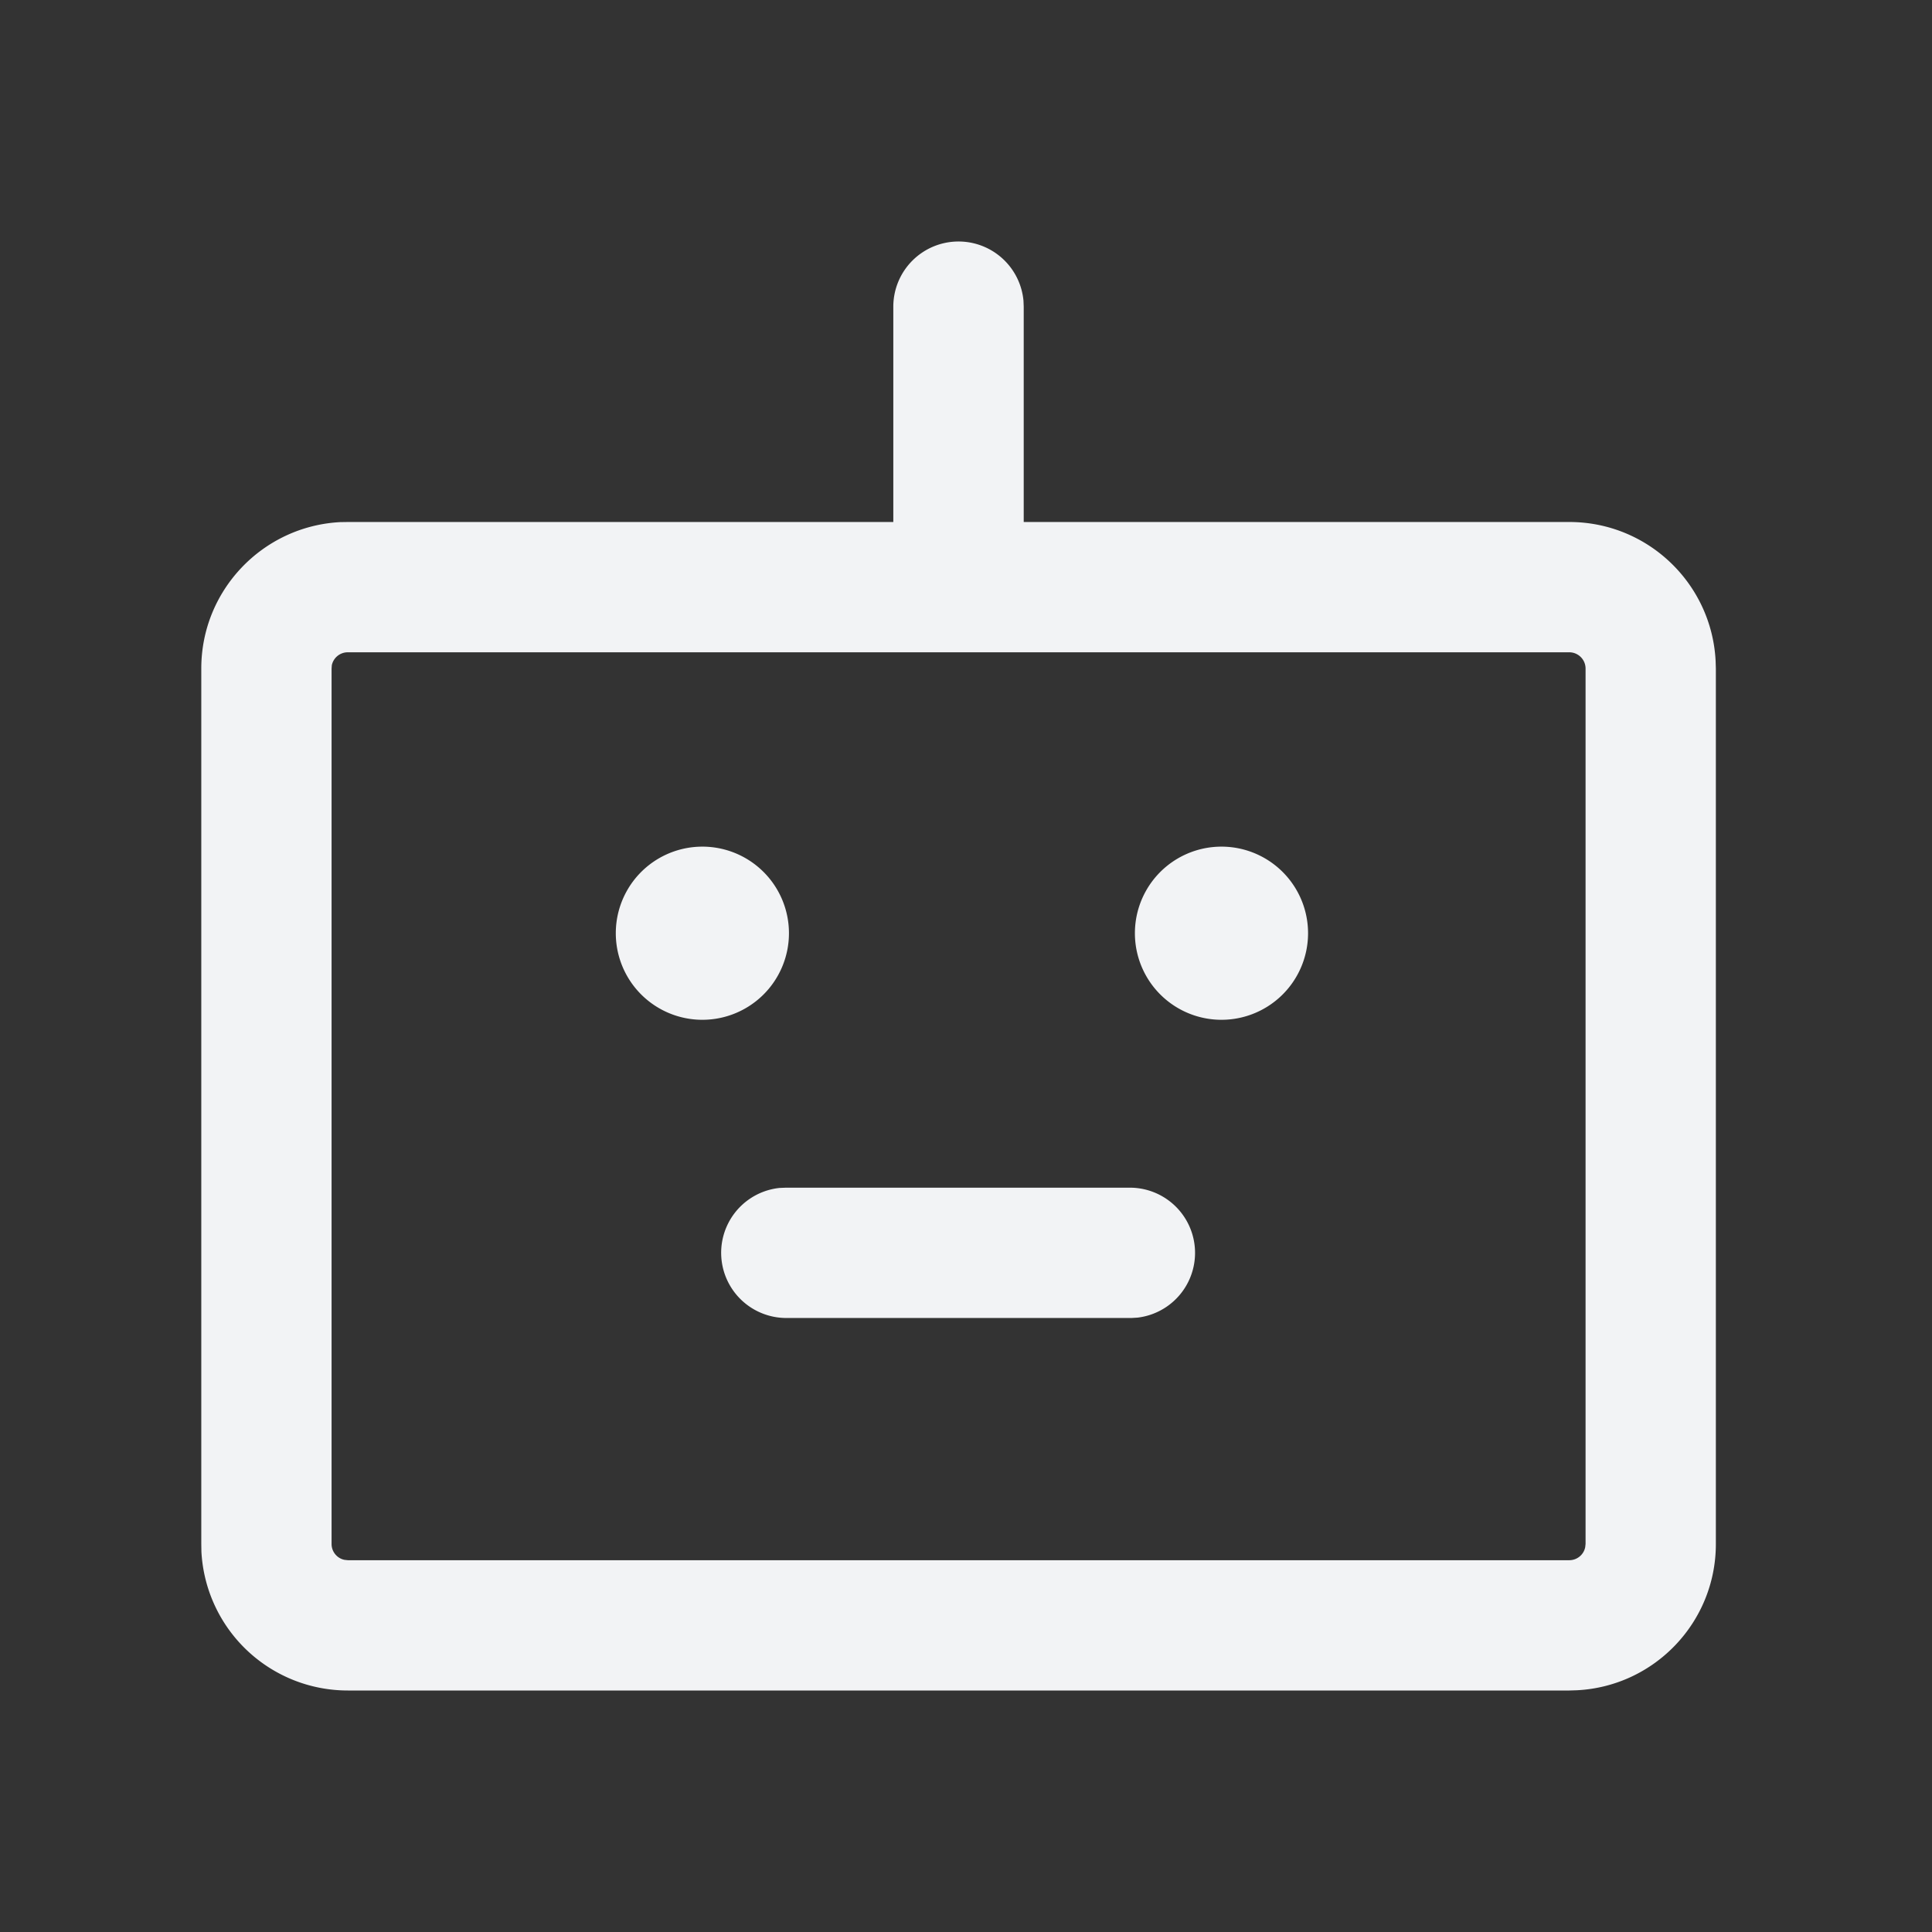 <svg width="16" height="16" xmlns="http://www.w3.org/2000/svg"><rect width="100%" height="100%" fill="#333333" stroke="none"/><g fill="none" fill-rule="evenodd"><path d="M0 0h16v16H0z"/><path d="M7.938 2a.54.54 0 0 1 .538.49l.002.05v1.783h4.518c.649 0 1.179.509 1.212 1.15l.002.064v7.25c0 .648-.509 1.178-1.15 1.211l-.064.002H2.881a1.214 1.214 0 0 1-1.213-1.15l-.001-.064v-7.25c0-.648.509-1.178 1.15-1.212l.064-.001h4.517V2.539A.54.54 0 0 1 7.939 2Zm5.058 3.402H2.881a.135.135 0 0 0-.133.107l-.002.028v7.25c0 .064.046.119.107.131l.028.003h10.115c.065 0 .12-.046.132-.108l.003-.027v-7.25a.135.135 0 0 0-.135-.134ZM9.371 9.836a.54.54 0 0 1 .05 1.076l-.05.003H6.505a.54.54 0 0 1-.049-1.077l.05-.002H9.37ZM5.79 7.012a.717.717 0 1 1 0 1.433.717.717 0 0 1 0-1.433Zm4.299 0a.717.717 0 1 1 0 1.433.717.717 0 0 1 0-1.433Z" fill="#F2F3F5"/></g></svg>